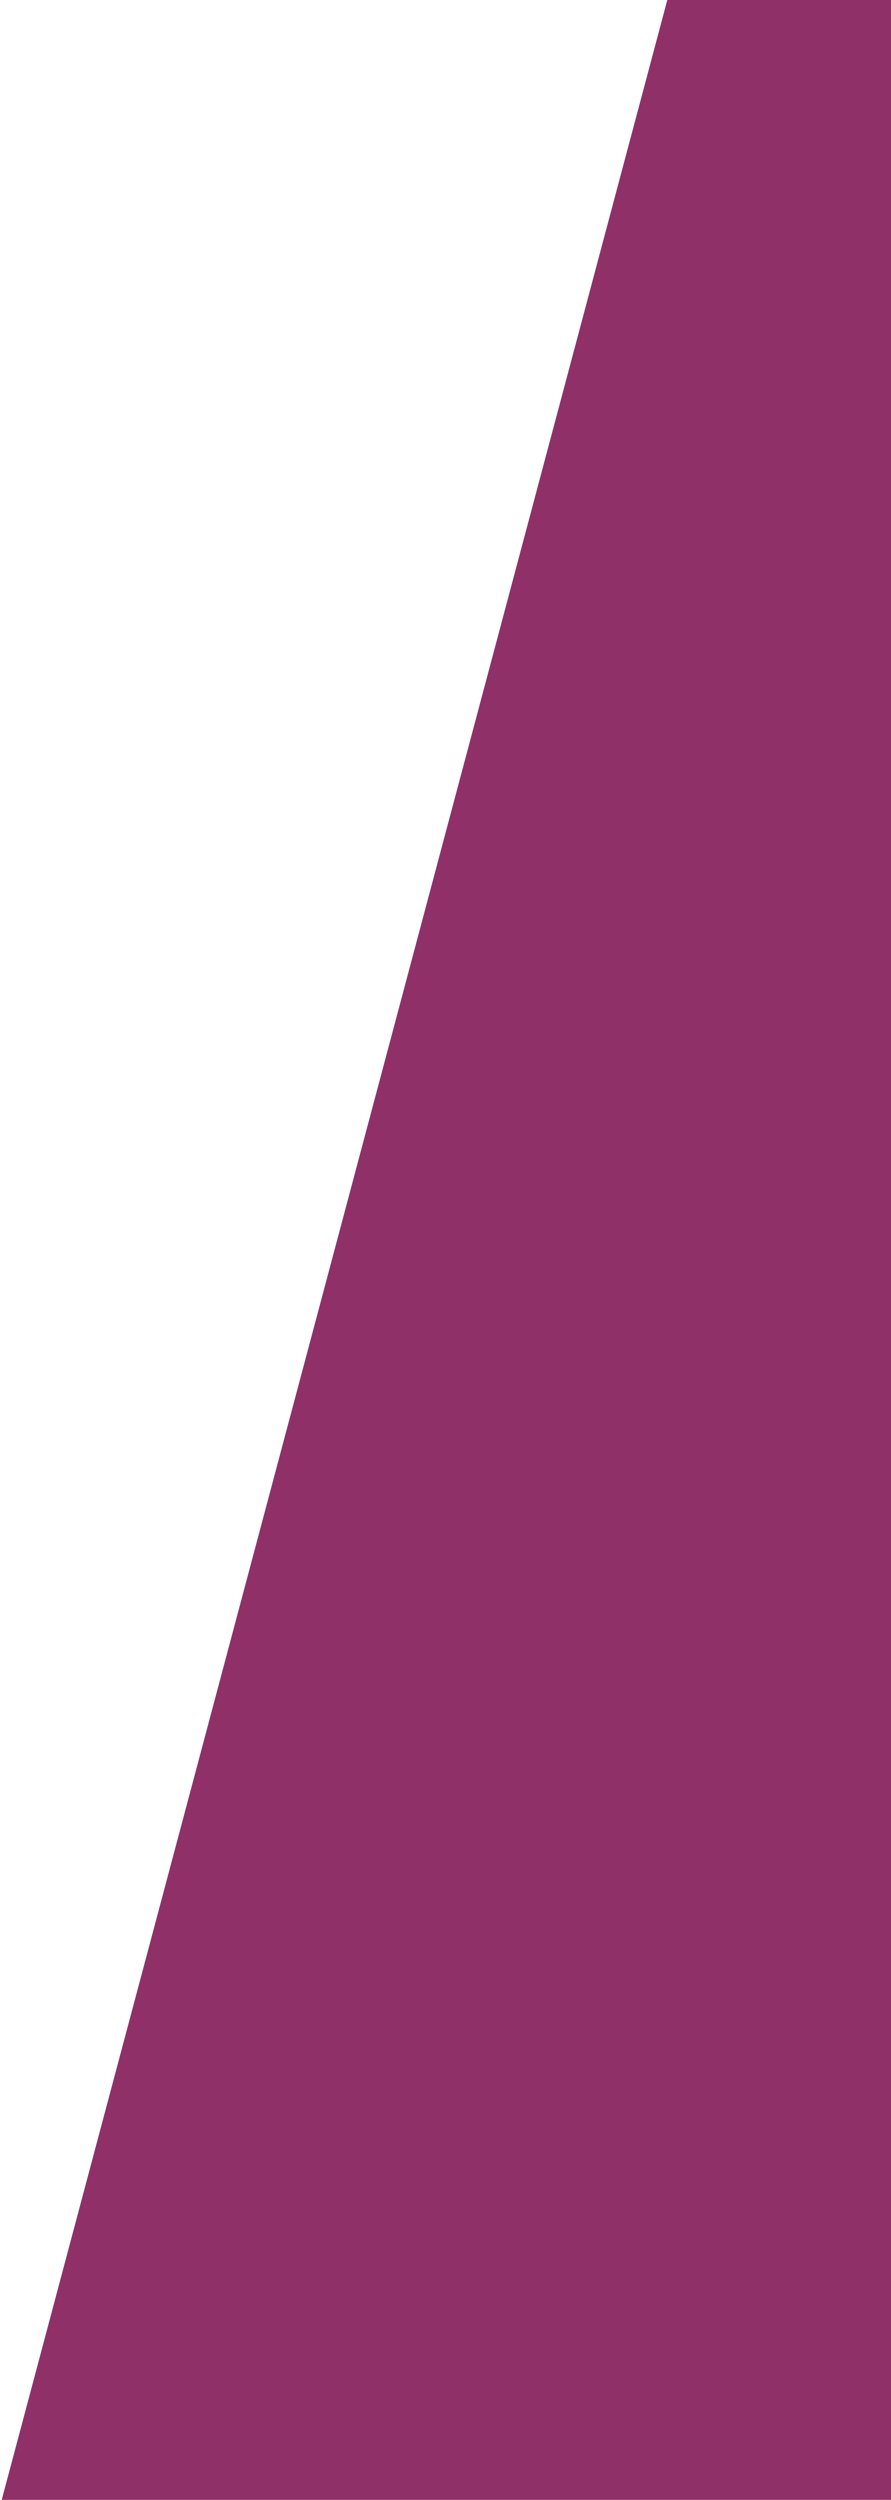 <svg width="365" height="1024" viewBox="0 0 365 1024" version="1.1" xmlns="http://www.w3.org/2000/svg" xmlns:xlink="http://www.w3.org/1999/xlink">
<title>Intersect</title>
<desc>Created using Figma</desc>
<g id="Canvas" transform="translate(-16413 -1754)">
<g id="Intersect">
<use xlink:href="#path0_fill" transform="translate(16413.7 1754)" fill="#903068"/>
</g>
</g>
<defs>
<path id="path0_fill" d="M 0 1024L 272.66 0L 364.297 0L 364.297 1024L 0 1024Z"/>
</defs>
</svg>

